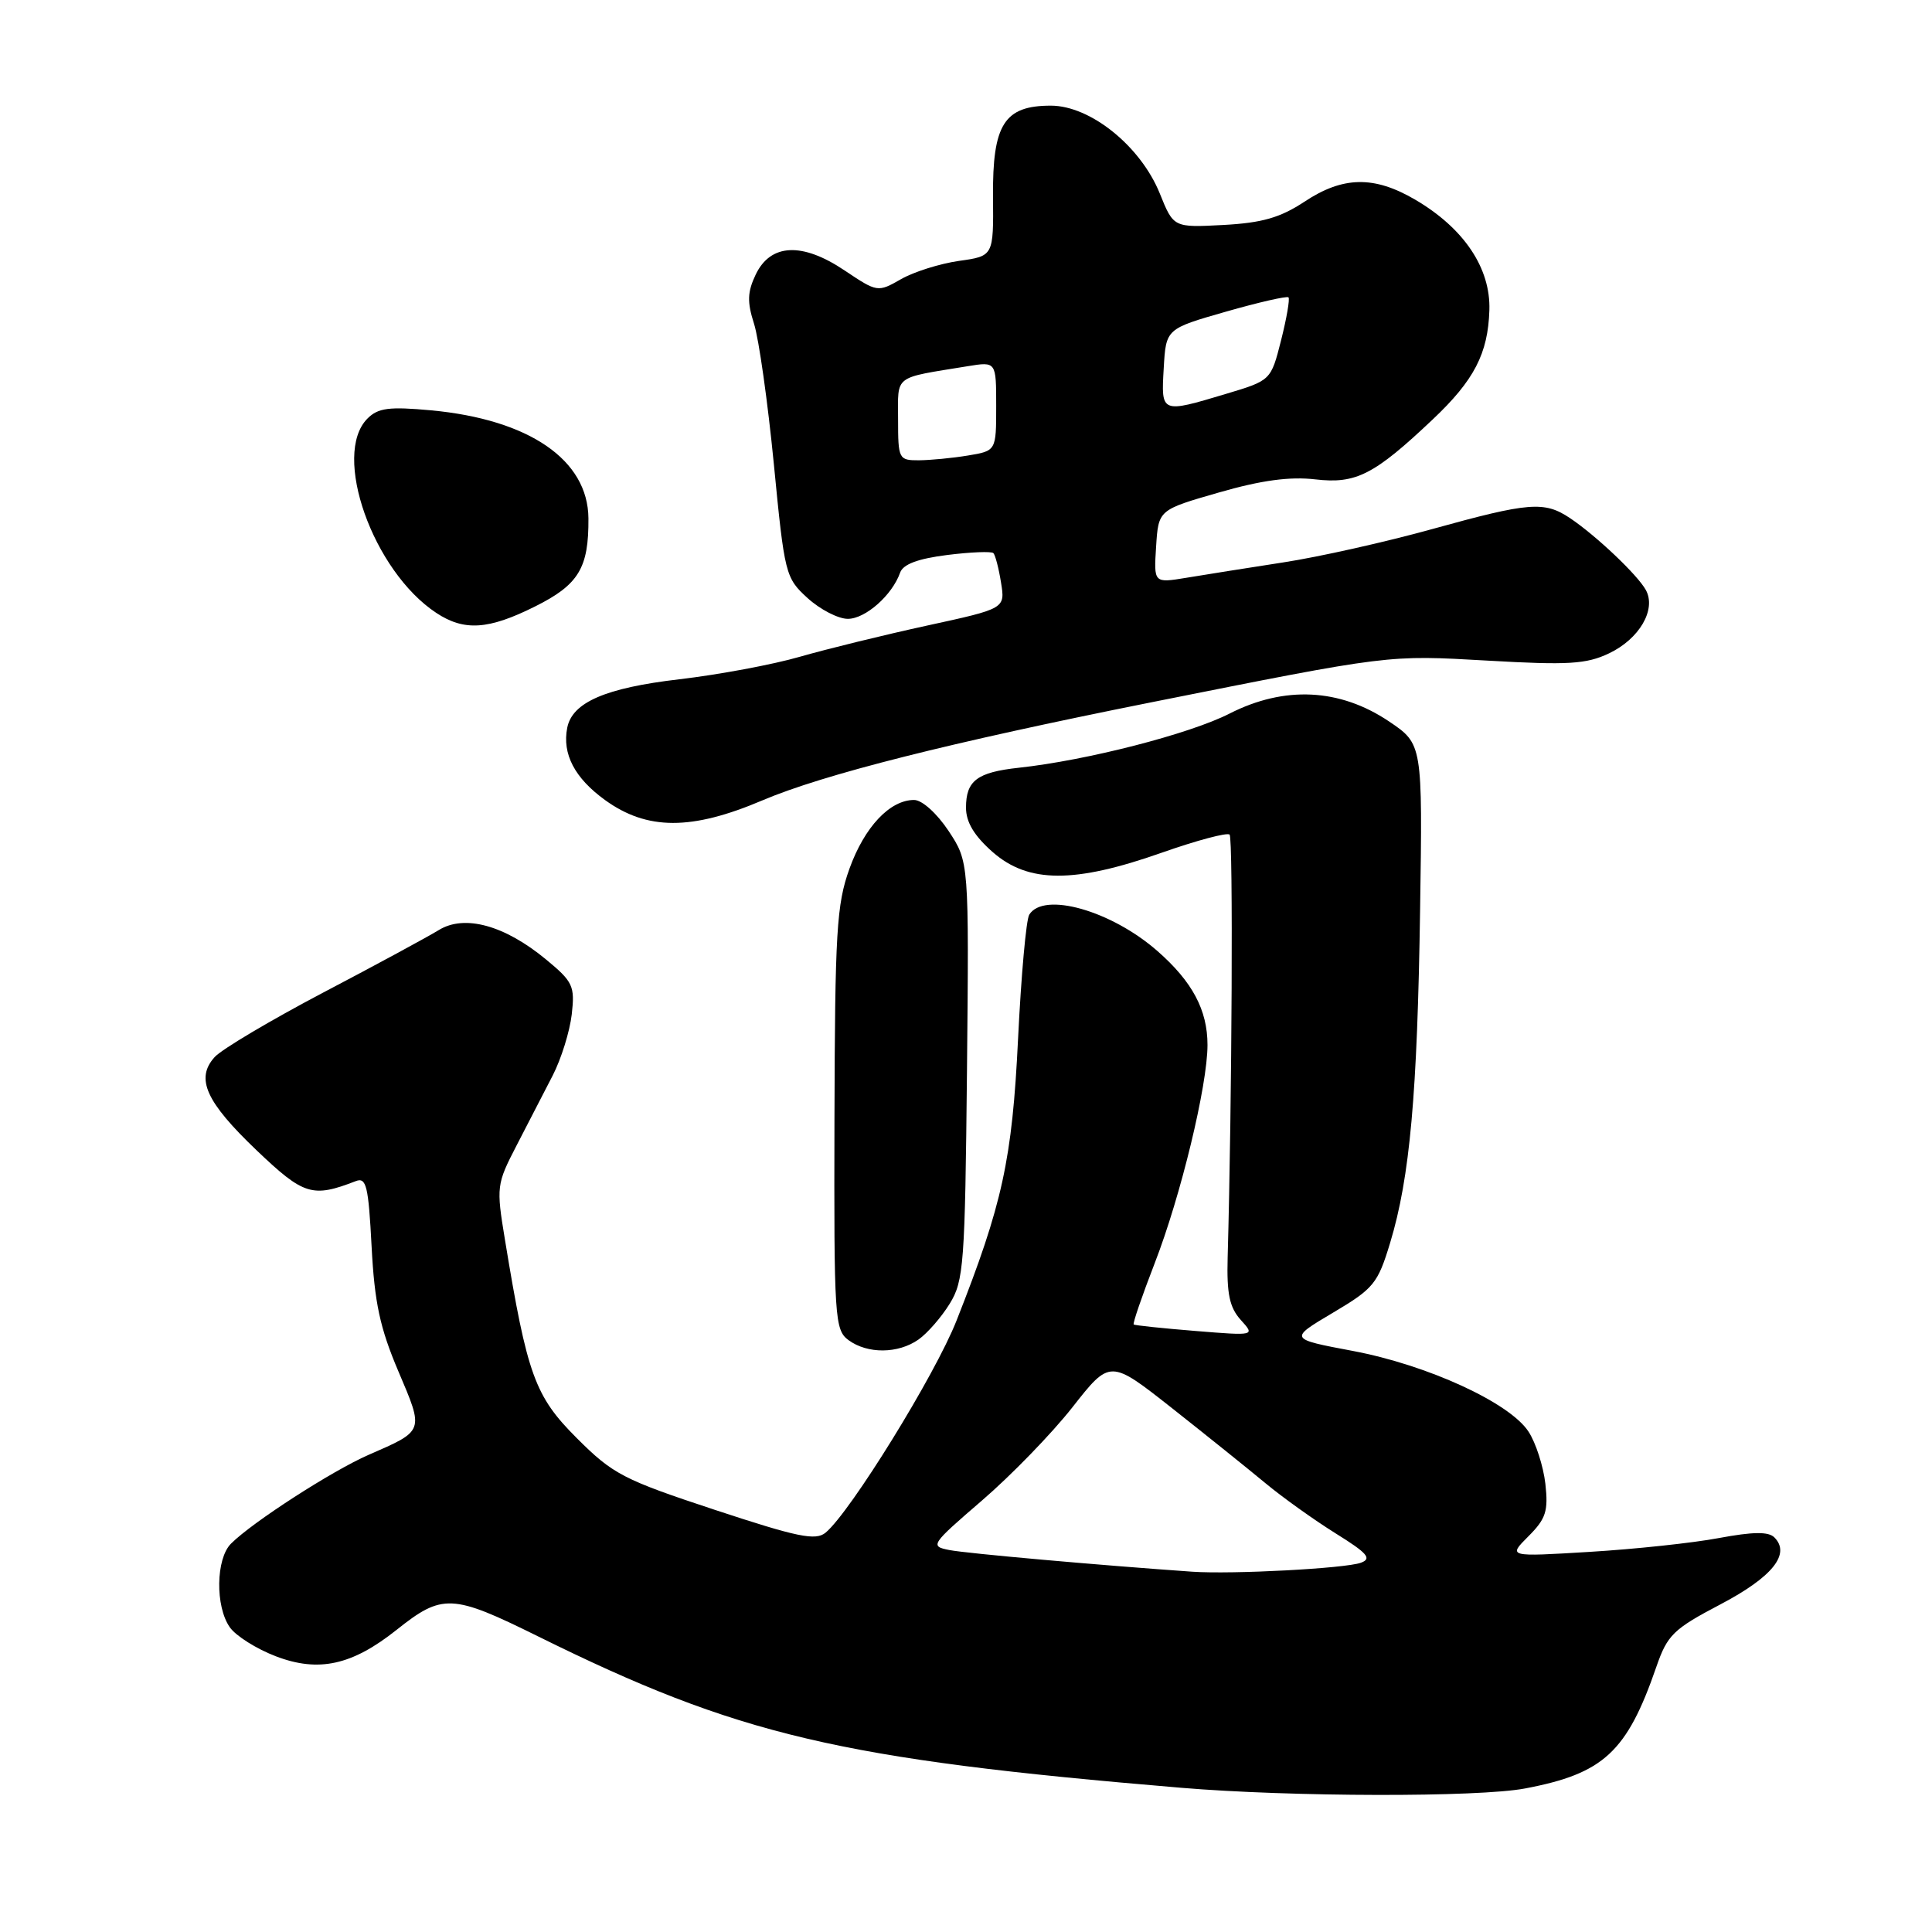 <?xml version="1.0" encoding="UTF-8" standalone="no"?>
<!DOCTYPE svg PUBLIC "-//W3C//DTD SVG 1.1//EN" "http://www.w3.org/Graphics/SVG/1.1/DTD/svg11.dtd" >
<svg xmlns="http://www.w3.org/2000/svg" xmlns:xlink="http://www.w3.org/1999/xlink" version="1.1" viewBox="0 0 256 256">
 <g >
 <path fill="currentColor"
d=" M 202.08 236.98 C 212.49 235.01 215.58 232.15 219.48 220.85 C 220.94 216.63 221.73 215.86 227.98 212.58 C 234.85 208.97 237.31 205.91 235.11 203.71 C 234.33 202.93 232.27 202.96 227.76 203.80 C 224.32 204.45 216.62 205.27 210.65 205.63 C 199.80 206.29 199.80 206.29 202.52 203.57 C 204.85 201.24 205.17 200.23 204.77 196.61 C 204.50 194.28 203.50 191.16 202.53 189.69 C 200.03 185.86 189.17 180.88 179.28 179.01 C 170.78 177.41 170.78 177.41 176.61 173.95 C 182.03 170.74 182.56 170.09 184.20 164.68 C 186.82 156.03 187.81 144.97 188.17 120.55 C 188.50 98.59 188.50 98.59 184.05 95.59 C 177.53 91.21 170.20 90.85 162.93 94.55 C 157.62 97.26 143.98 100.76 135.00 101.73 C 129.47 102.33 128.00 103.44 128.00 107.02 C 128.00 108.94 129.08 110.74 131.53 112.90 C 136.26 117.05 142.35 117.07 153.93 112.99 C 158.56 111.36 162.61 110.28 162.93 110.59 C 163.41 111.08 163.25 145.78 162.67 166.65 C 162.54 171.45 162.92 173.25 164.41 174.90 C 166.31 177.00 166.31 177.00 158.41 176.36 C 154.06 176.01 150.37 175.62 150.22 175.50 C 150.07 175.38 151.32 171.73 153.00 167.39 C 156.45 158.51 160.00 143.83 160.00 138.46 C 160.00 133.84 158.00 130.08 153.37 126.02 C 147.26 120.66 138.29 118.11 136.38 121.20 C 135.97 121.86 135.31 129.25 134.90 137.62 C 134.12 153.67 132.84 159.55 126.74 175.00 C 123.91 182.18 112.68 200.36 109.40 203.08 C 108.08 204.18 105.71 203.69 94.71 200.06 C 82.57 196.05 81.22 195.35 76.42 190.55 C 70.87 185.00 69.86 182.23 66.91 164.28 C 65.75 157.25 65.79 156.92 68.45 151.78 C 69.95 148.88 72.11 144.70 73.24 142.50 C 74.37 140.30 75.50 136.66 75.76 134.41 C 76.19 130.65 75.92 130.08 72.36 127.14 C 66.86 122.59 61.55 121.14 58.14 123.24 C 56.69 124.13 49.79 127.87 42.81 131.53 C 35.84 135.20 29.37 139.04 28.45 140.06 C 25.87 142.90 27.26 145.99 34.02 152.44 C 40.25 158.38 41.39 158.73 47.13 156.51 C 48.54 155.96 48.82 157.11 49.24 165.19 C 49.63 172.62 50.34 175.95 52.78 181.69 C 56.20 189.73 56.26 189.54 48.83 192.78 C 44.02 194.88 33.44 201.70 30.61 204.54 C 28.60 206.54 28.51 212.86 30.45 215.62 C 31.24 216.76 33.99 218.49 36.56 219.47 C 42.21 221.63 46.64 220.66 52.53 215.98 C 58.62 211.13 59.90 211.19 71.28 216.82 C 97.86 229.96 111.16 233.09 156.50 236.89 C 171.06 238.11 195.89 238.16 202.08 236.98 Z  M 121.70 177.50 C 122.87 176.68 124.74 174.54 125.84 172.75 C 127.71 169.73 127.87 167.52 128.13 141.85 C 128.40 114.21 128.40 114.21 125.69 110.10 C 124.13 107.76 122.18 106.00 121.12 106.00 C 117.91 106.00 114.55 109.58 112.56 115.10 C 110.85 119.85 110.64 123.47 110.57 148.29 C 110.50 174.76 110.60 176.22 112.44 177.58 C 114.96 179.42 119.00 179.39 121.70 177.50 Z  M 101.03 106.05 C 109.13 102.61 125.83 98.40 152.45 93.08 C 184.42 86.70 183.78 86.78 197.21 87.54 C 207.79 88.15 210.20 88.00 213.19 86.58 C 217.22 84.67 219.49 80.78 218.09 78.19 C 216.99 76.18 211.49 70.97 208.03 68.65 C 204.63 66.38 202.63 66.54 189.79 70.10 C 183.64 71.81 174.76 73.80 170.05 74.52 C 165.35 75.25 159.56 76.16 157.19 76.56 C 152.88 77.27 152.88 77.27 153.19 72.42 C 153.50 67.56 153.50 67.56 161.50 65.26 C 167.16 63.63 170.90 63.13 174.29 63.52 C 179.67 64.15 182.09 62.91 189.83 55.59 C 195.34 50.39 197.17 46.85 197.35 41.10 C 197.53 35.53 193.98 30.24 187.51 26.45 C 182.07 23.27 177.95 23.34 172.84 26.73 C 169.64 28.84 167.25 29.53 162.11 29.81 C 155.50 30.16 155.50 30.16 153.68 25.64 C 151.14 19.37 144.49 14.00 139.24 14.00 C 133.07 14.00 131.50 16.47 131.58 26.06 C 131.65 33.93 131.65 33.93 127.07 34.57 C 124.56 34.93 121.10 36.01 119.39 36.99 C 116.31 38.75 116.25 38.74 111.92 35.84 C 106.30 32.06 102.10 32.26 100.13 36.39 C 99.03 38.70 98.99 40.02 99.91 42.89 C 100.55 44.88 101.73 53.25 102.54 61.50 C 103.96 76.11 104.07 76.57 107.01 79.25 C 108.67 80.76 111.07 82.00 112.34 82.00 C 114.68 82.00 118.22 78.86 119.27 75.88 C 119.66 74.76 121.63 74.03 125.50 73.54 C 128.62 73.15 131.37 73.04 131.63 73.29 C 131.88 73.55 132.34 75.30 132.64 77.19 C 133.20 80.64 133.20 80.64 122.85 82.89 C 117.16 84.13 109.58 85.99 106.00 87.02 C 102.42 88.06 95.22 89.40 90.00 90.01 C 80.24 91.15 75.82 93.06 75.16 96.44 C 74.48 99.91 76.14 103.09 80.17 106.01 C 85.74 110.04 91.64 110.05 101.03 106.05 Z  M 70.88 80.37 C 76.68 77.48 78.02 75.27 77.97 68.68 C 77.91 60.93 70.11 55.58 57.11 54.37 C 51.56 53.86 50.10 54.05 48.70 55.45 C 43.93 60.21 49.40 75.67 57.82 81.22 C 61.51 83.65 64.71 83.45 70.88 80.37 Z  M 158.00 208.26 C 145.78 207.41 128.09 205.84 125.80 205.39 C 123.19 204.88 123.32 204.68 130.11 198.83 C 133.97 195.51 139.37 189.95 142.11 186.46 C 147.09 180.12 147.09 180.12 155.30 186.59 C 159.81 190.15 165.36 194.61 167.64 196.50 C 169.91 198.39 174.11 201.39 176.96 203.17 C 181.21 205.81 181.82 206.52 180.33 207.07 C 178.25 207.83 163.29 208.62 158.00 208.26 Z  M 119.00 55.58 C 119.00 49.59 118.27 50.15 128.25 48.52 C 132.00 47.91 132.00 47.91 132.00 53.82 C 132.00 59.74 132.00 59.74 128.25 60.36 C 126.19 60.70 123.26 60.98 121.75 60.99 C 119.09 61.00 119.00 60.83 119.00 55.58 Z  M 154.20 48.78 C 154.50 43.57 154.50 43.57 162.43 41.30 C 166.80 40.05 170.53 39.20 170.73 39.40 C 170.93 39.60 170.49 42.16 169.75 45.09 C 168.40 50.41 168.40 50.41 162.45 52.19 C 153.81 54.78 153.85 54.79 154.20 48.78 Z "/>
</g>
</svg>
